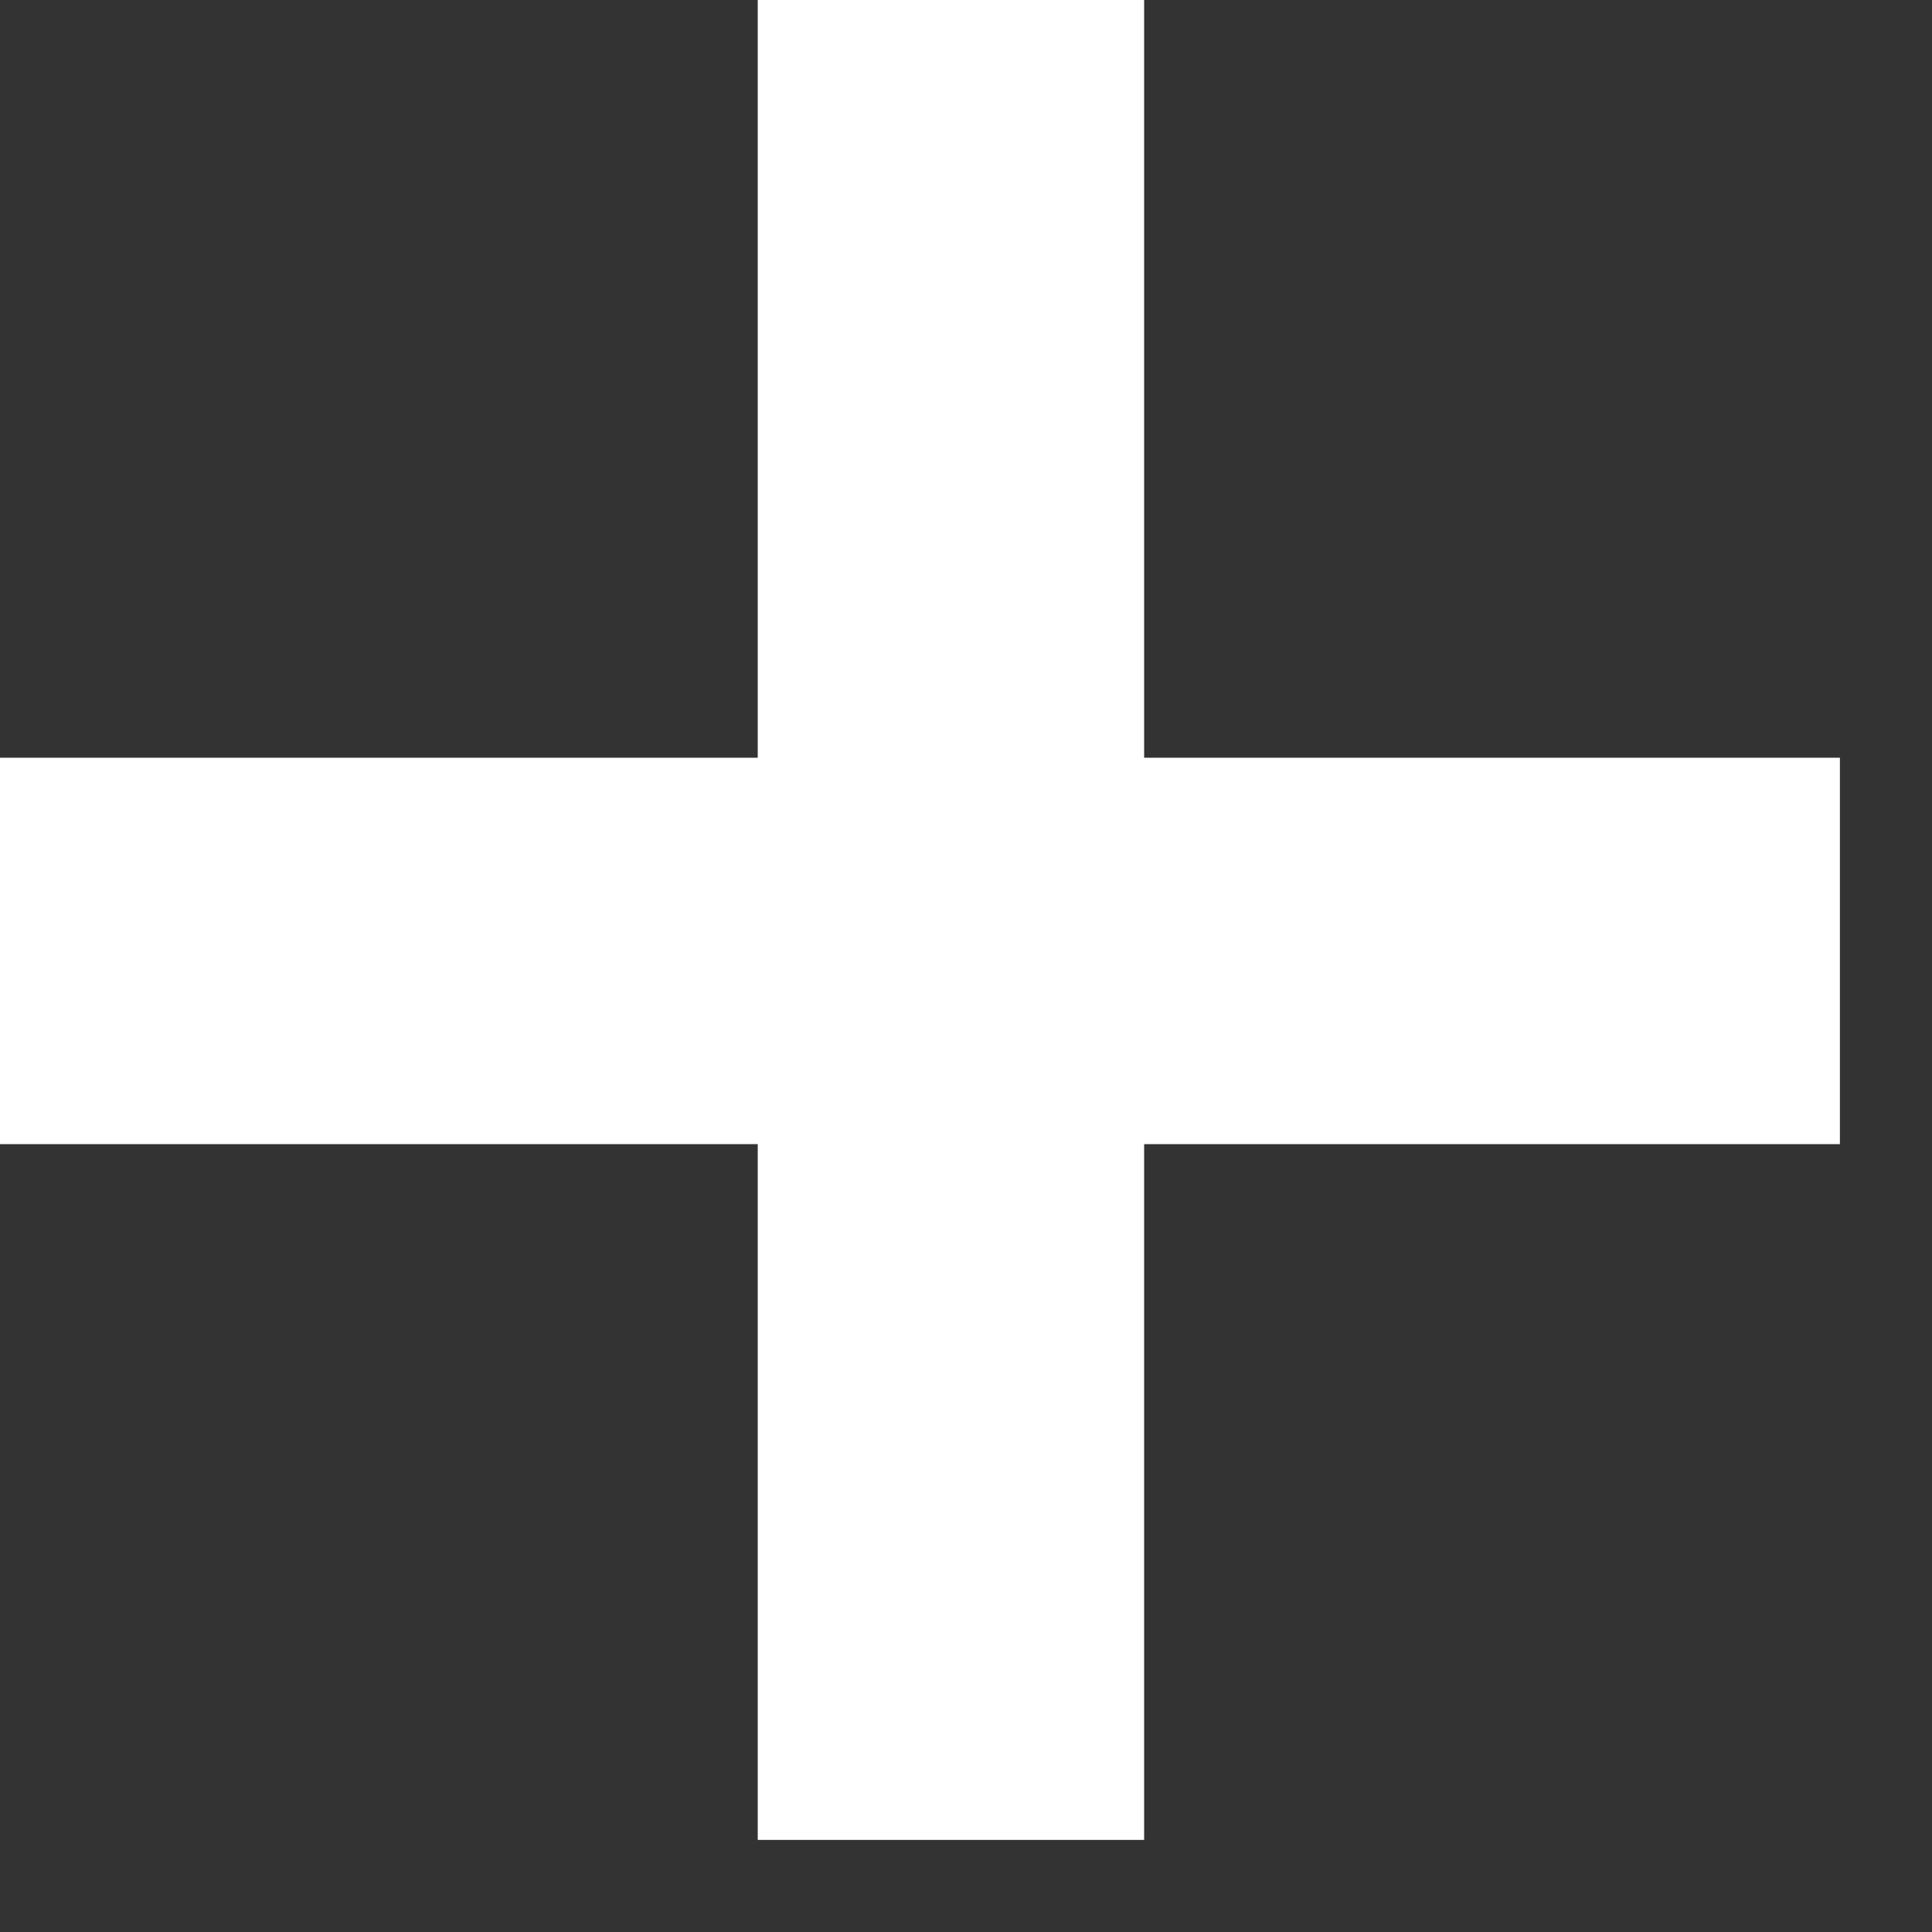 <svg width="15" height="15" fill="none" xmlns="http://www.w3.org/2000/svg"><rect width="100%" height="100%" fill="#333333" stroke="none"/><path fill-rule="evenodd" clip-rule="evenodd" d="M5.883 14.285V0h3v14.285h-3z" fill="#fff"/><path fill-rule="evenodd" clip-rule="evenodd" d="M0 5.883h14.285v3H0v-3z" fill="#fff"/></svg>